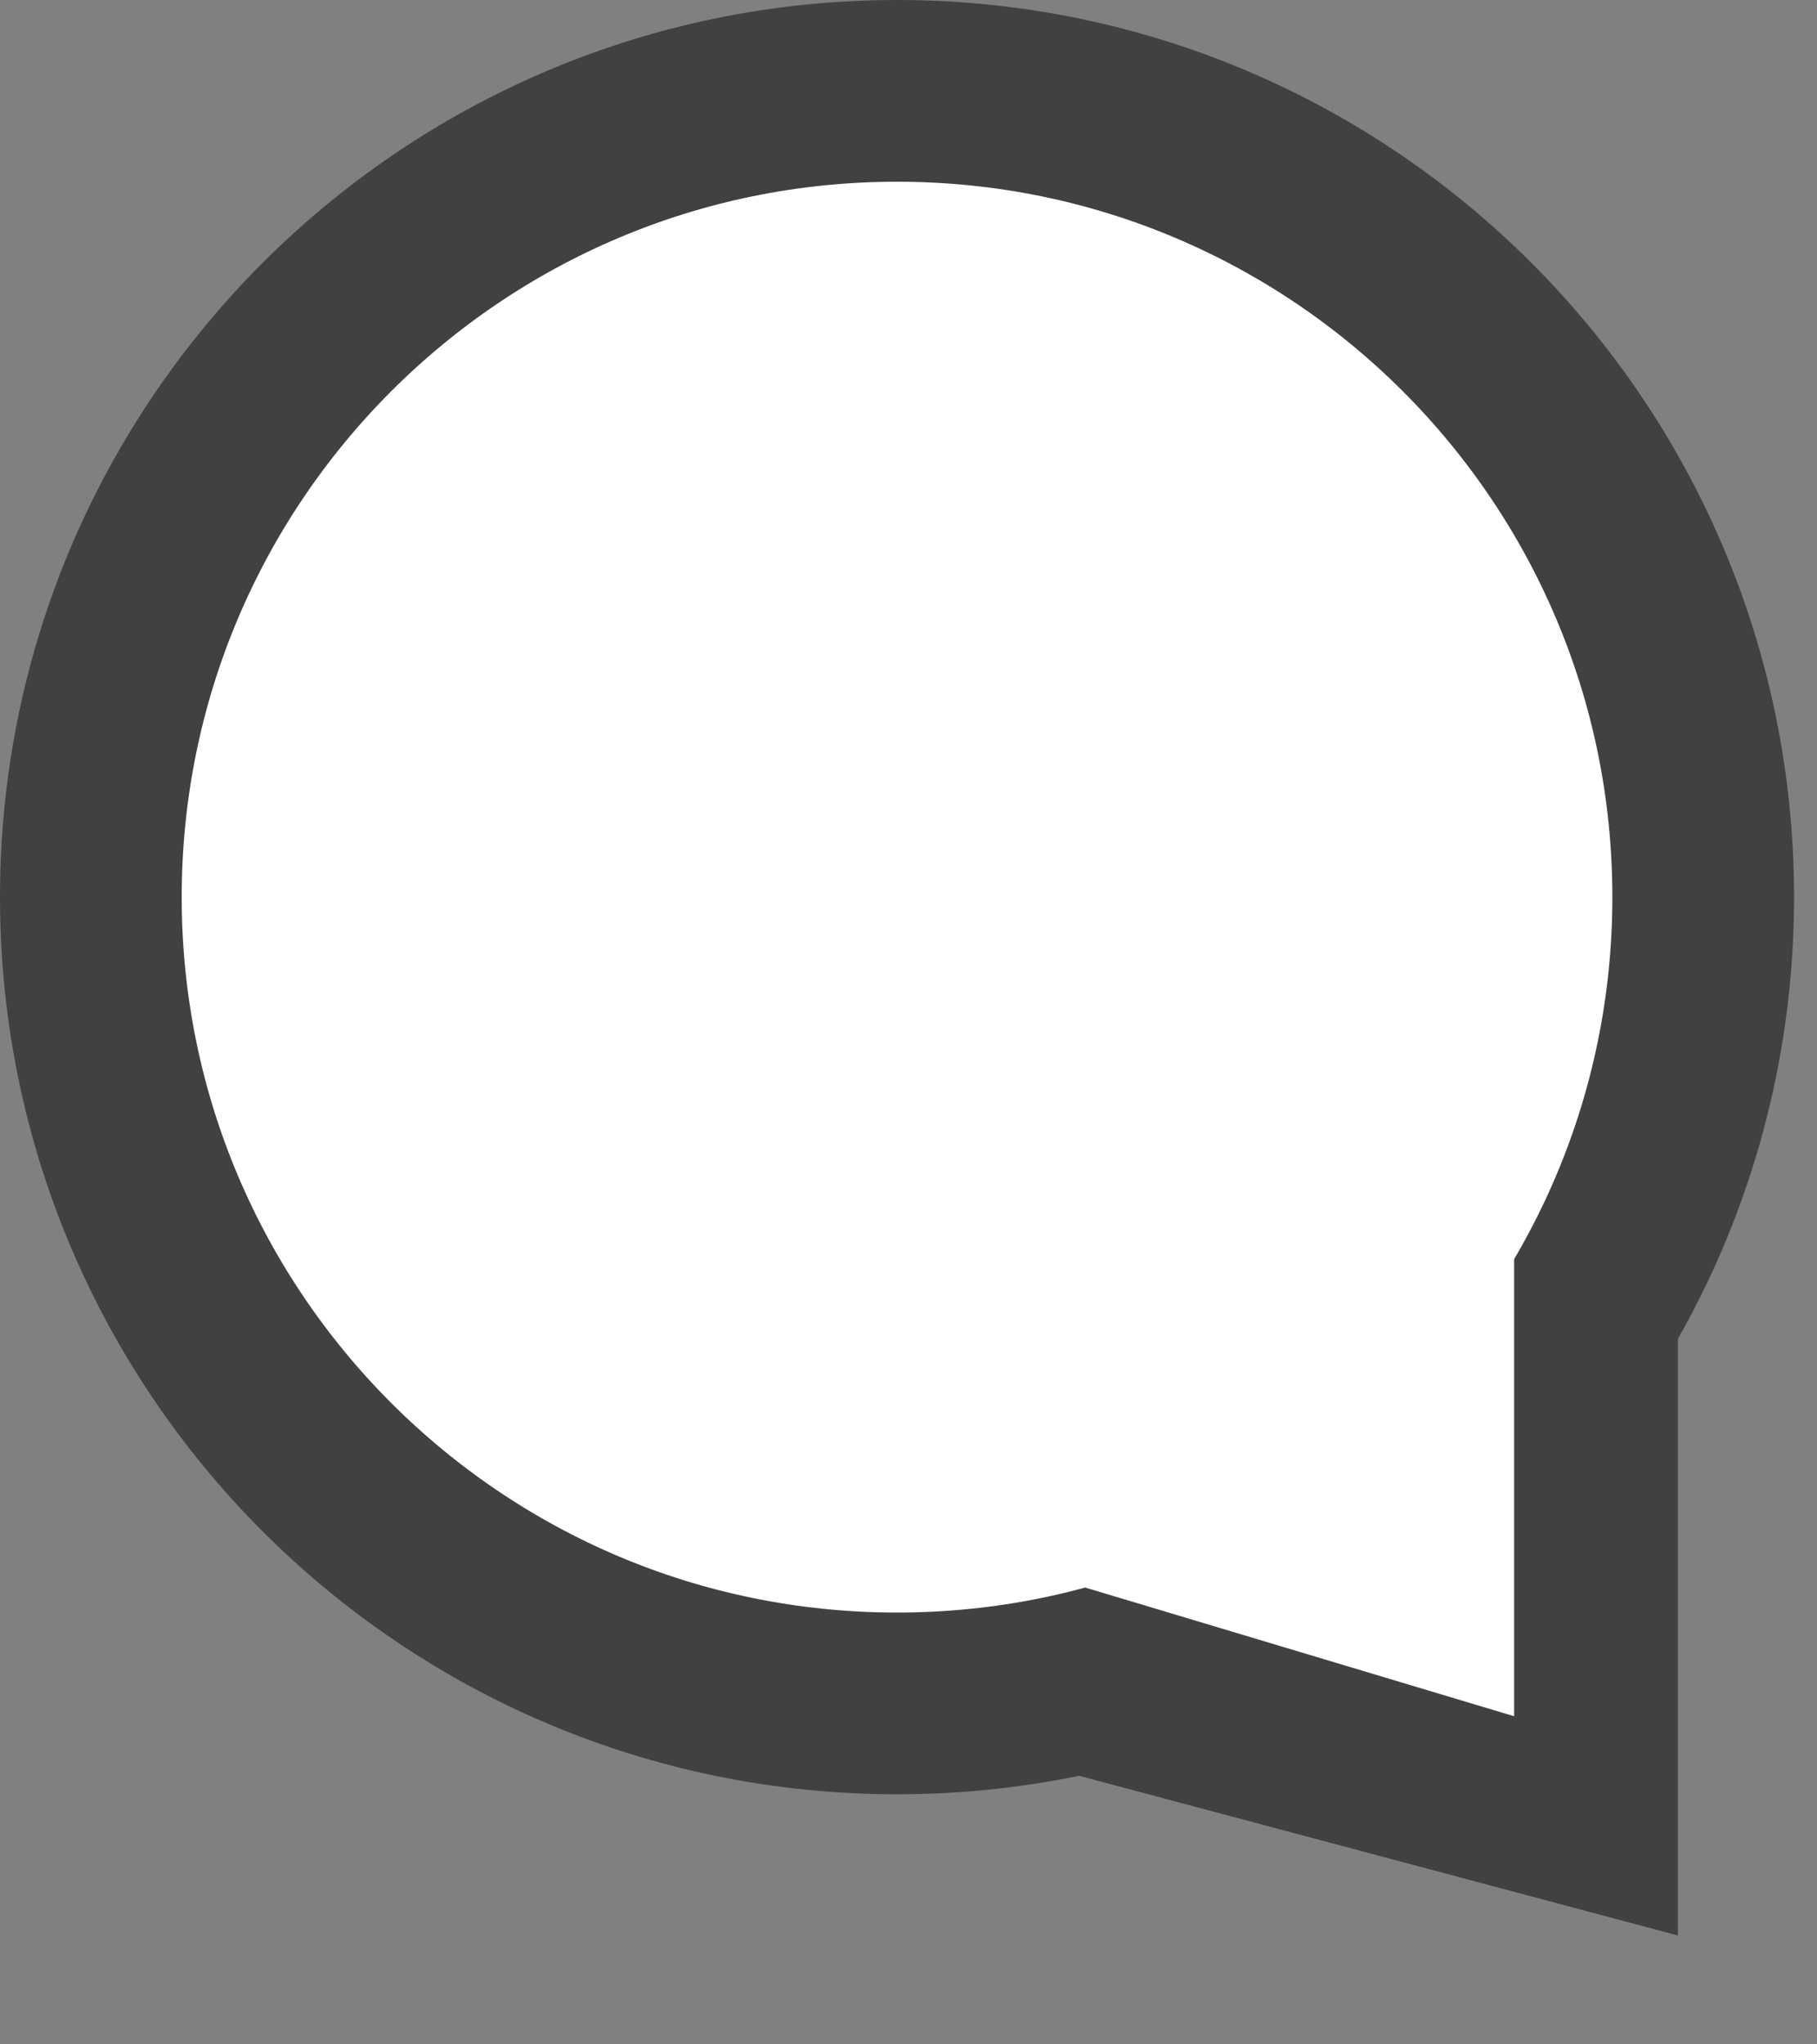 <svg width="16" height="18" viewBox="0 0 16 18" fill="none" xmlns="http://www.w3.org/2000/svg">
<rect x="0" y="0" width="16" height="18" fill="#808080" stroke="none"/>
<path d="M14.998 7.899C14.998 11.819 11.819 14.998 7.899 14.998C3.978 14.998 0.8 11.819 0.8 7.899C0.8 3.978 3.978 0.8 7.899 0.8C11.819 0.8 14.998 3.978 14.998 7.899Z" fill="white" stroke="#414141" stroke-width="1.6"/>
<path d="M13.975 16L10.937 15.19L13.975 12.759V16Z" fill="white" stroke="#414141" stroke-width="1.6"/>
<path d="M13.333 10.222V14.222V15.111L8.889 13.778L13.333 10.222Z" fill="white"/>
</svg>

